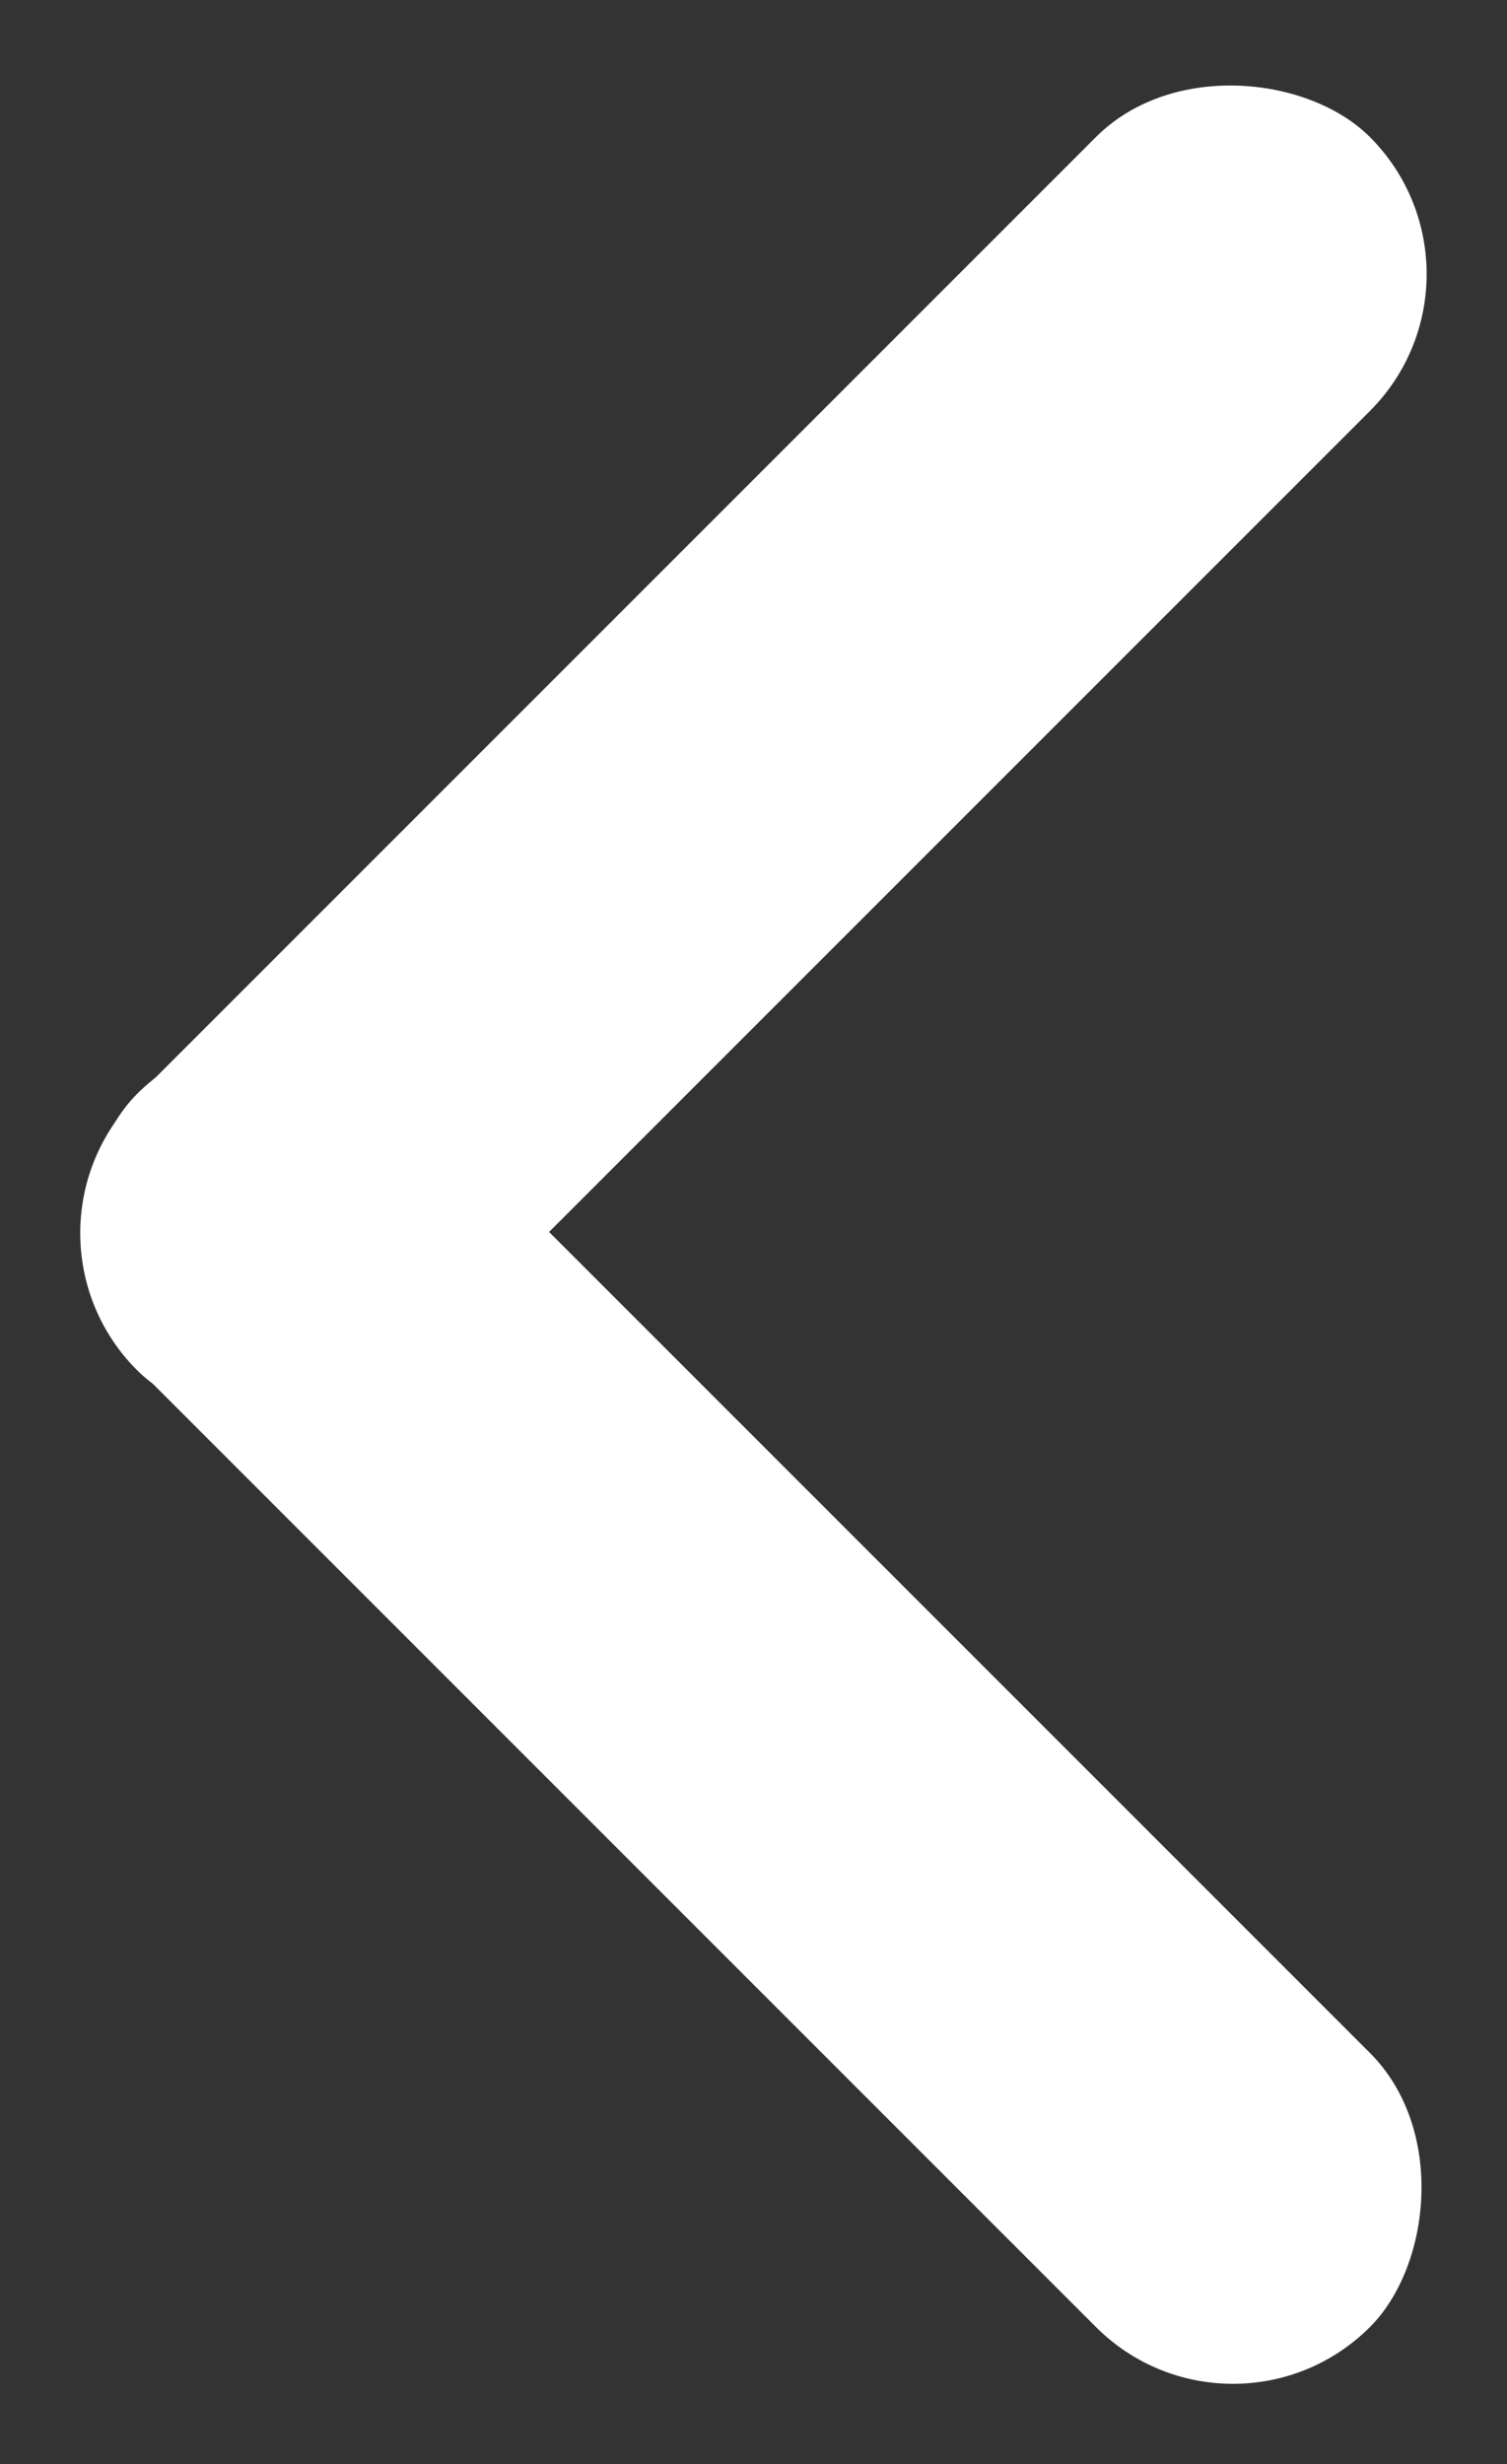 <svg xmlns="http://www.w3.org/2000/svg" id="Component_749_9" width="12.58" height="20.566" viewBox="0 0 12.58 20.566">
    <rect x="0" y="0" width="12.58" height="20.566" fill="#333333" stroke="none"/>
    <defs>
        <style>
            .cls-1{fill:#fff}
        </style>
    </defs>
    <rect id="Rectangle_5376" width="14.555" height="3.235" class="cls-1" rx="1.617" transform="rotate(45 -8.497 6.755)"/>
    <rect id="Rectangle_5417" width="14.555" height="3.234" class="cls-1" rx="1.617" transform="rotate(-45 12.424 5.146)"/>
</svg>
